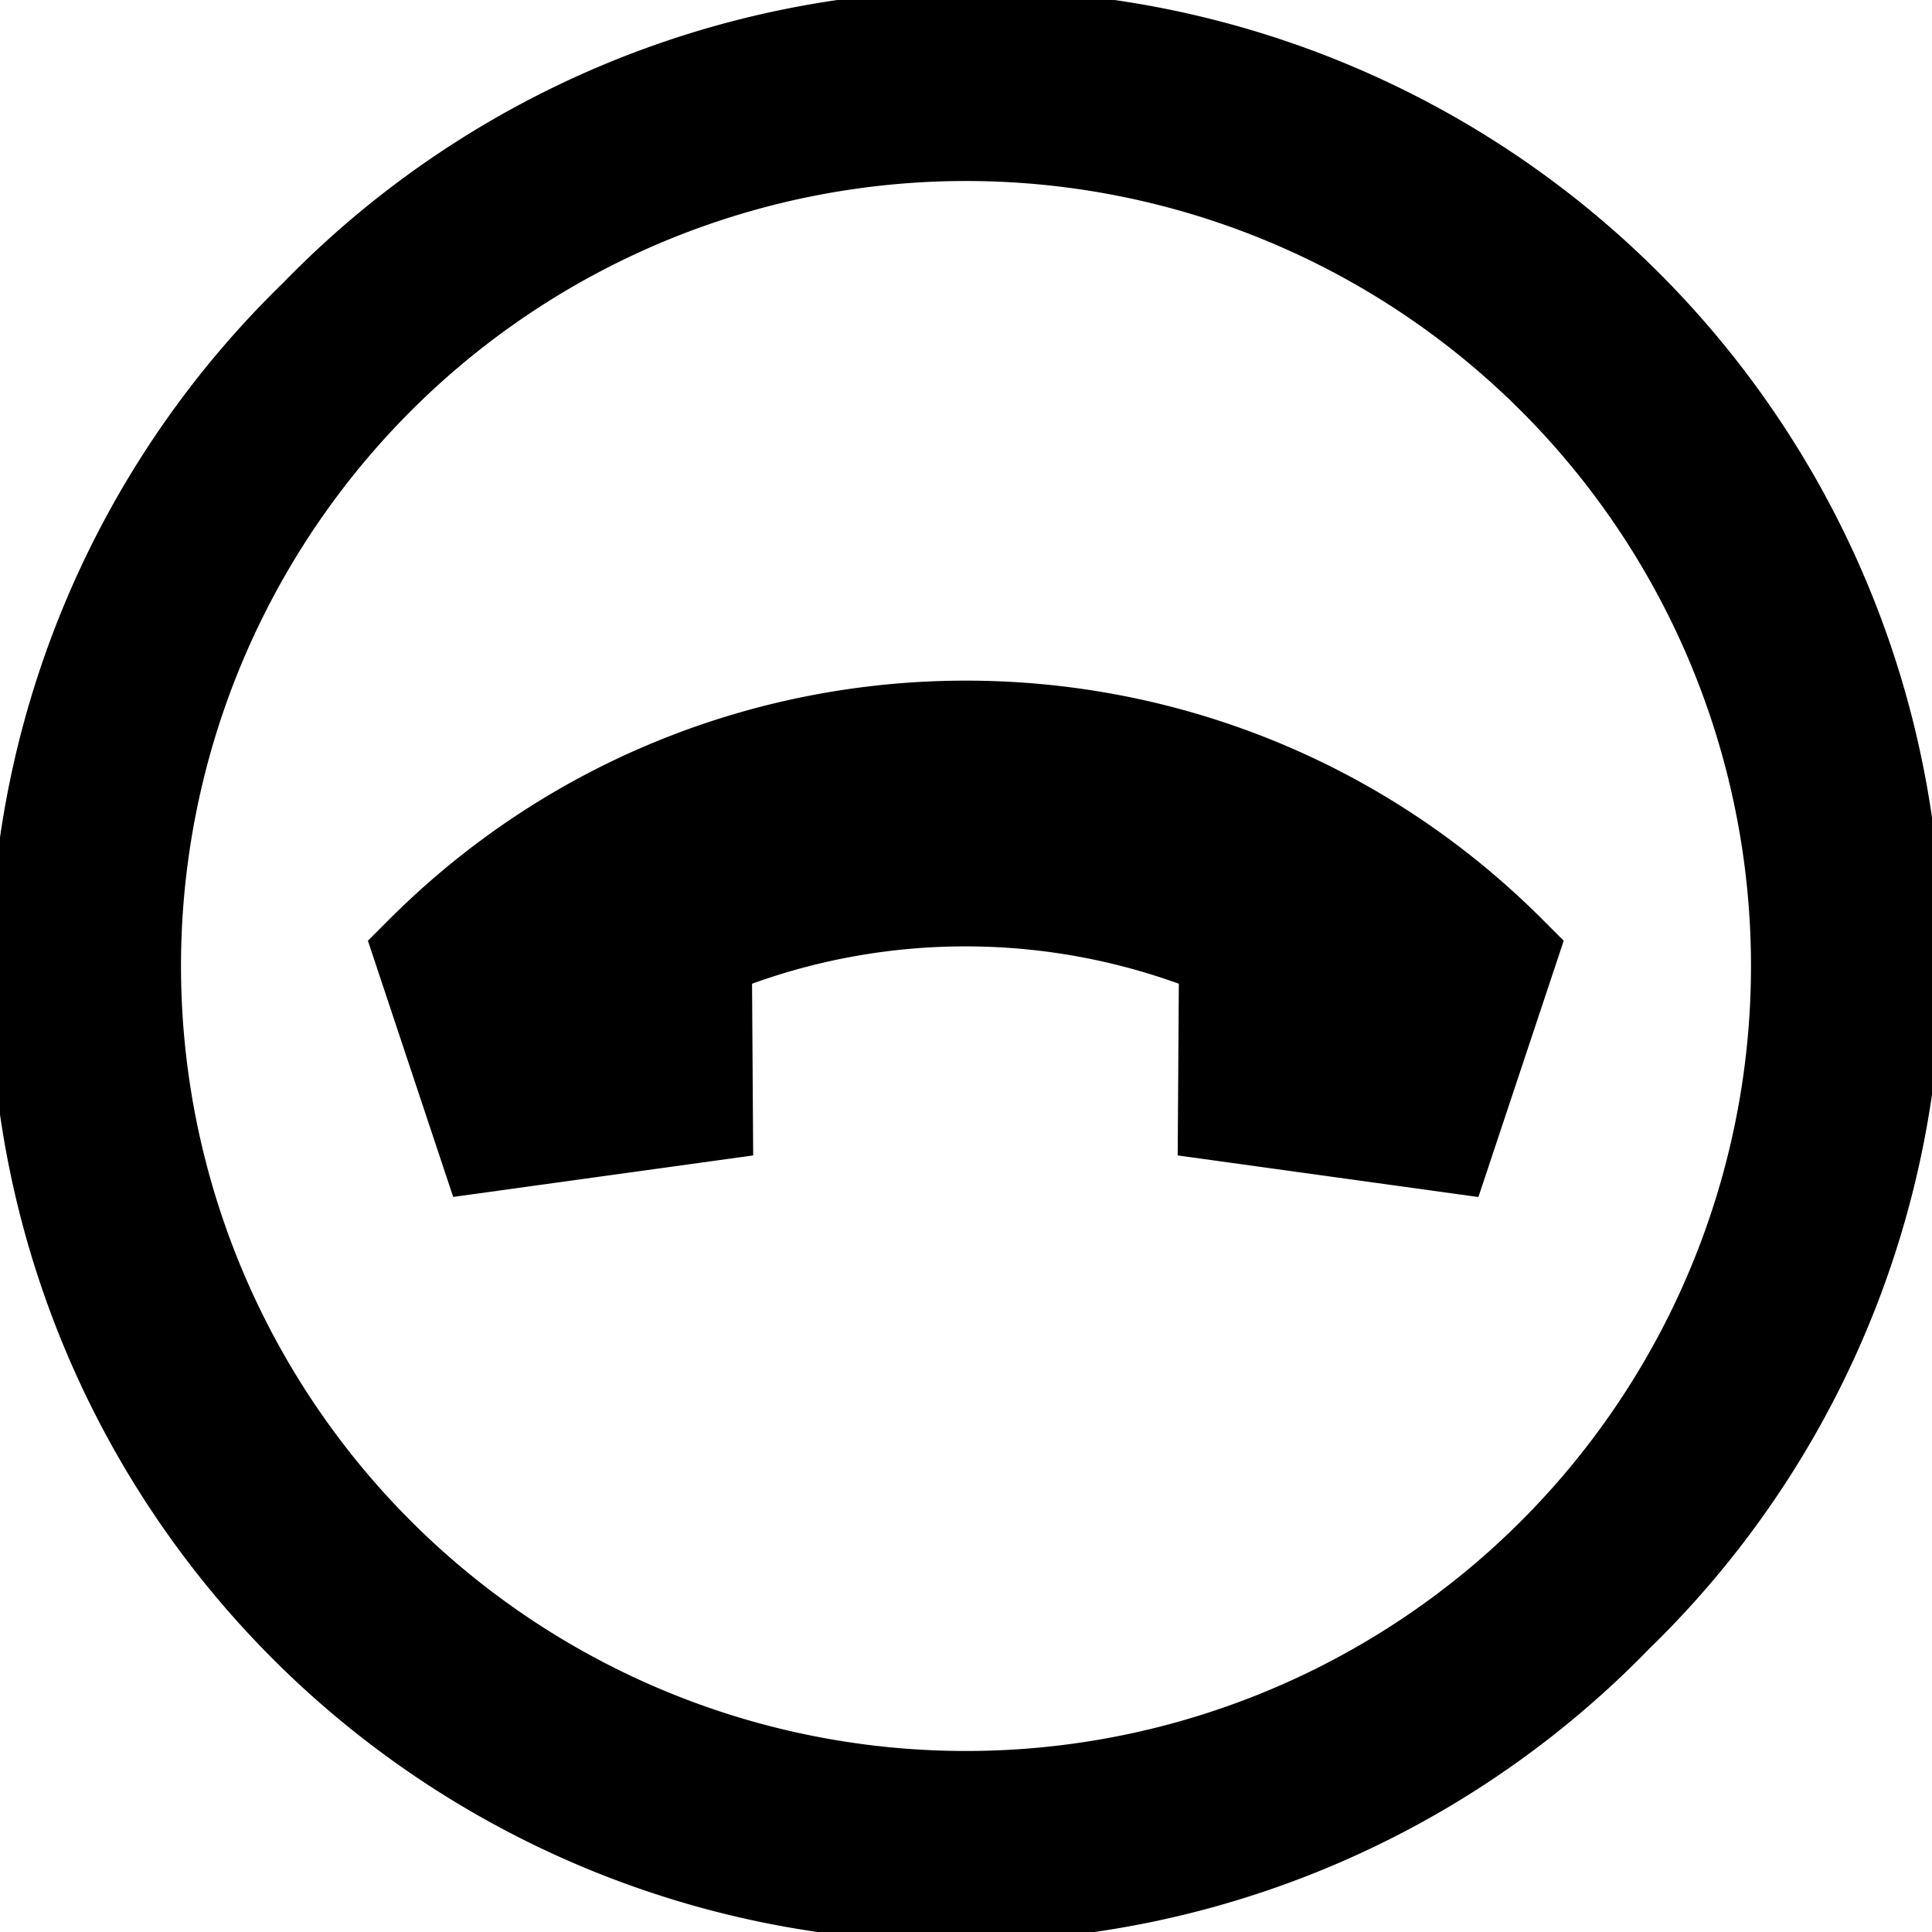 <svg xmlns="http://www.w3.org/2000/svg" viewBox="0 0 512 512"><!--! Font Awesome Pro 7.0.0 by @fontawesome - https://fontawesome.com License - https://fontawesome.com/license (Commercial License) Copyright 2025 Fonticons, Inc. --><path fill="currentColor" d="M403.1 403.1A208 208 0 1 1 108.9 108.9 208 208 0 1 1 403.1 403.1zM75 75A256 256 0 1 0 437 437 256 256 0 1 0 75 75zM391.8 317.2l22.6-67.9-5.7-5.7c-84.3-84.3-221.1-84.3-305.5 0l-5.7 5.7 22.6 67.9 79.5-11-.3-45.5c36.5-13.2 76.6-13.2 113.1 0l-.3 45.5 79.5 11z"/></svg>
